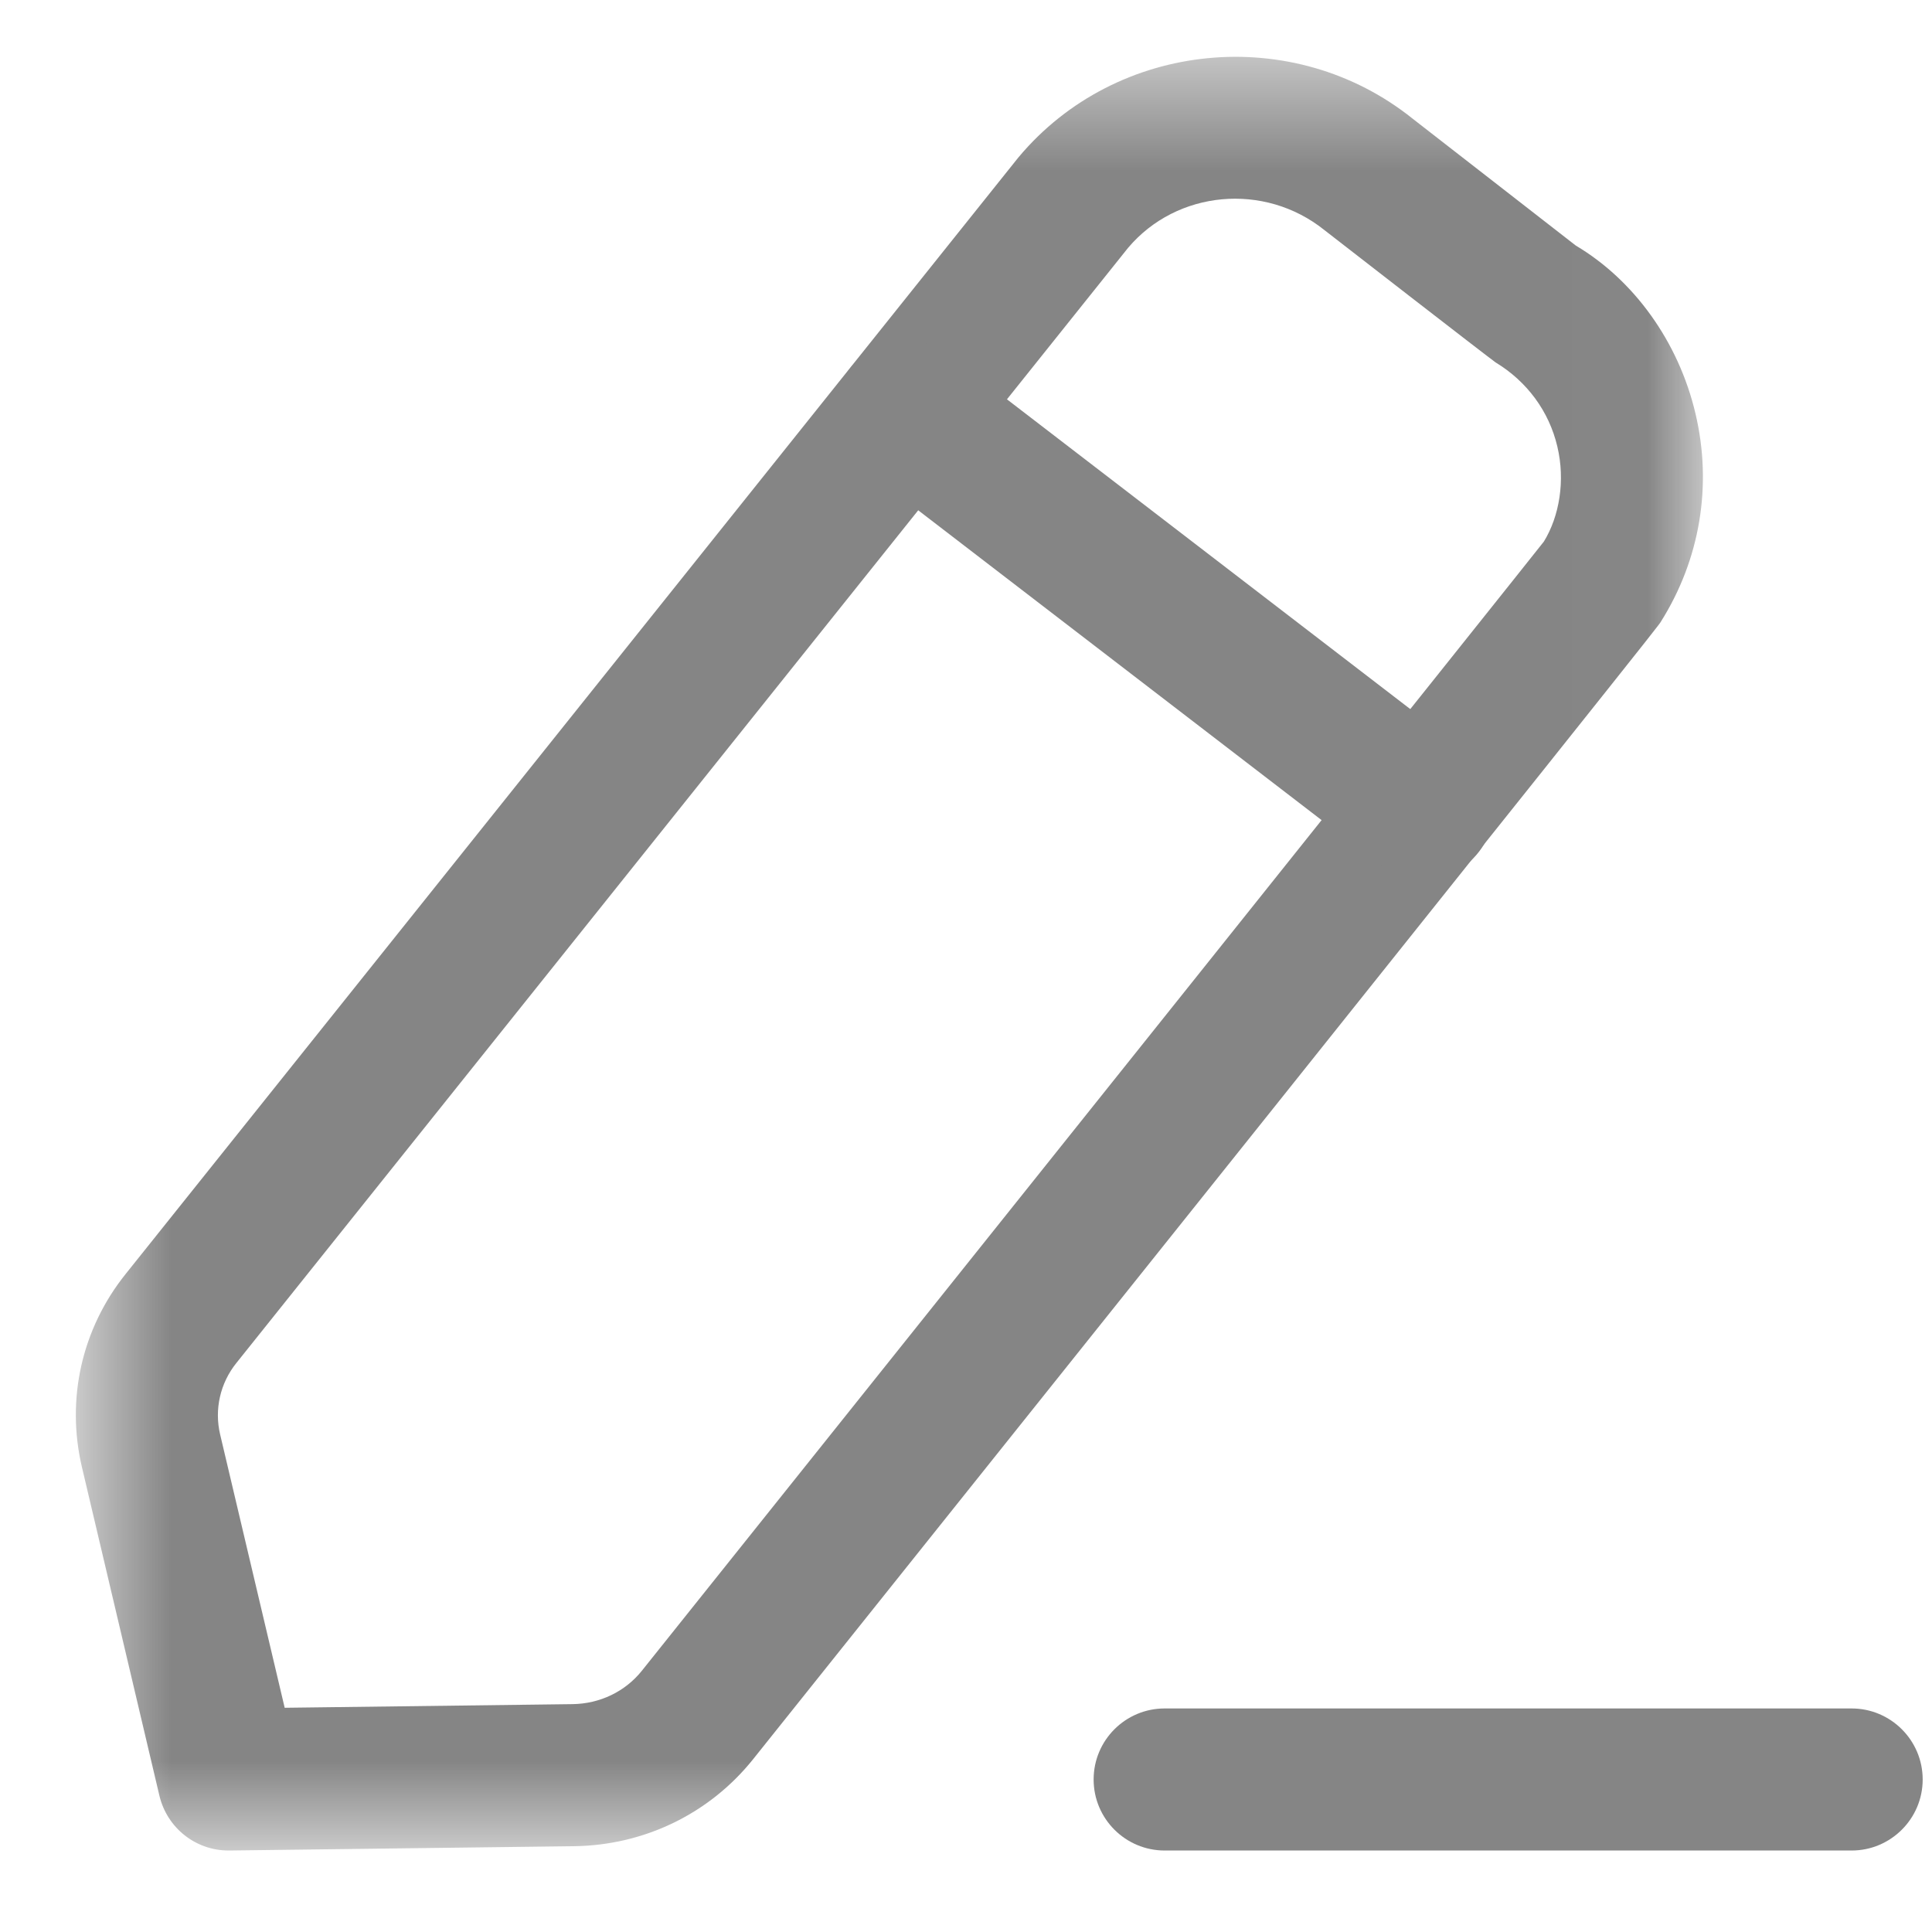 <svg width="17" height="17" viewBox="0 0 17 17" fill="none" xmlns="http://www.w3.org/2000/svg">
<path fill-rule="evenodd" clip-rule="evenodd" d="M16.293 16.283H10.248C9.903 16.283 9.623 16.003 9.623 15.658C9.623 15.313 9.903 15.033 10.248 15.033H16.293C16.637 15.033 16.918 15.313 16.918 15.658C16.918 16.003 16.637 16.283 16.293 16.283" fill="#858585"/>
<mask id="mask0_923_17039" style="mask-type:luminance" maskUnits="userSpaceOnUse" x="0" y="0" width="15" height="17">
<path fill-rule="evenodd" clip-rule="evenodd" d="M0.667 0.5H14.984V16.283H0.667V0.5Z" fill="white"/>
</mask>
<g mask="url(#mask0_923_17039)">
<path fill-rule="evenodd" clip-rule="evenodd" d="M9.926 2.181L2.08 11.993C1.937 12.171 1.885 12.402 1.937 12.622L2.505 15.027L5.037 14.995C5.278 14.992 5.501 14.885 5.648 14.701C8.329 11.347 13.44 4.952 13.585 4.765C13.721 4.543 13.775 4.23 13.703 3.928C13.63 3.619 13.437 3.357 13.16 3.189C13.101 3.148 11.696 2.058 11.653 2.024C11.125 1.601 10.354 1.674 9.926 2.181V2.181ZM2.011 16.283C1.722 16.283 1.471 16.085 1.403 15.802L0.721 12.91C0.58 12.311 0.72 11.692 1.104 11.212L8.954 1.394C8.957 1.391 8.96 1.387 8.963 1.383C9.824 0.354 11.381 0.202 12.431 1.045C12.472 1.077 13.866 2.161 13.866 2.161C14.373 2.462 14.769 3.002 14.919 3.64C15.068 4.271 14.96 4.923 14.612 5.474C14.586 5.515 14.564 5.55 6.624 15.483C6.241 15.96 5.668 16.237 5.052 16.245L2.02 16.283H2.011Z" fill="#858585"/>
</g>
<path fill-rule="evenodd" clip-rule="evenodd" d="M12.52 7.737C12.386 7.737 12.253 7.695 12.139 7.608L7.595 4.118C7.322 3.908 7.27 3.517 7.48 3.241C7.691 2.968 8.083 2.917 8.357 3.127L12.901 6.617C13.175 6.827 13.226 7.219 13.015 7.493C12.893 7.653 12.707 7.737 12.52 7.737Z" fill="#858585"/>
</svg>
